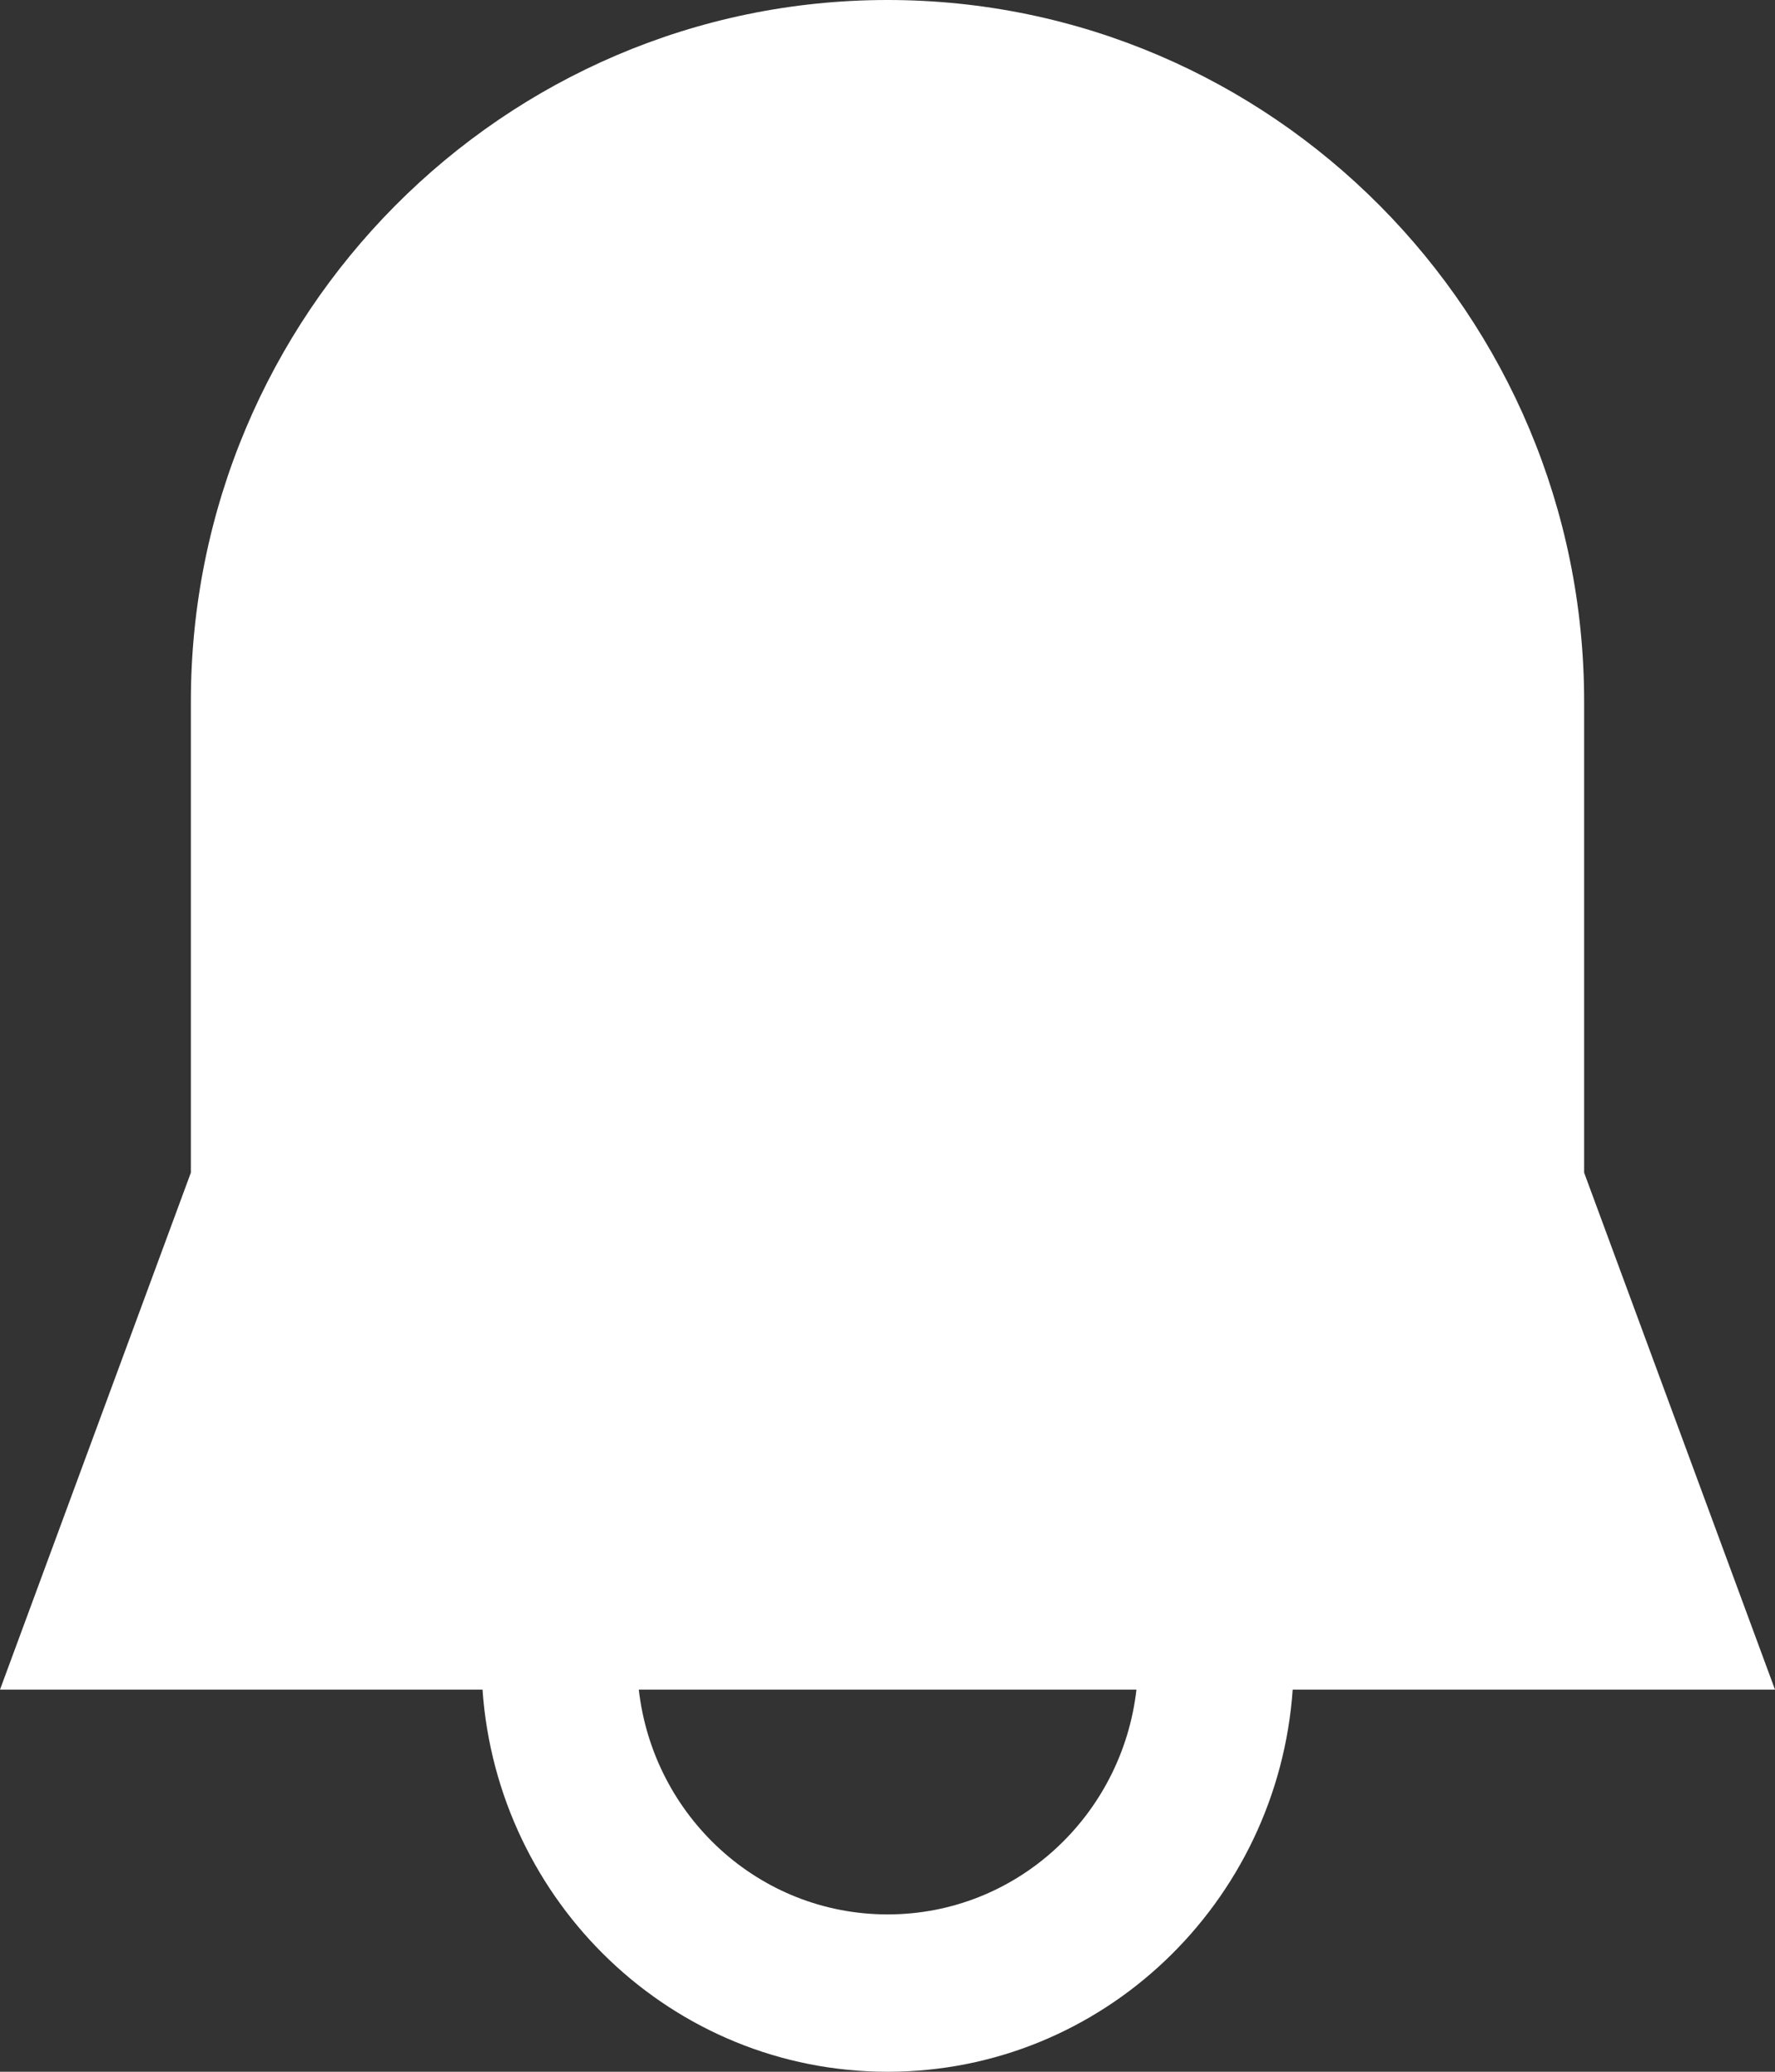 <svg width="36" height="42" viewBox="0 0 36 42" fill="none" xmlns="http://www.w3.org/2000/svg">
<rect x="0" y="0" width="36" height="42" fill="#333333" stroke="none"/>
<path fill-rule="evenodd" clip-rule="evenodd" d="M18.003 38.81C15.385 38.81 13.247 36.811 12.956 34.253H23.049C22.757 36.811 20.619 38.81 18.003 38.81ZM36 34.253L32.129 23.773V14.223C32.129 6.38 25.791 0 18.001 0C10.209 0 3.871 6.38 3.871 14.223V23.773L0 34.253H9.786C10.089 38.57 13.638 42 18.003 42C22.366 42 25.916 38.57 26.218 34.253H36Z" fill="white"/>
</svg>
